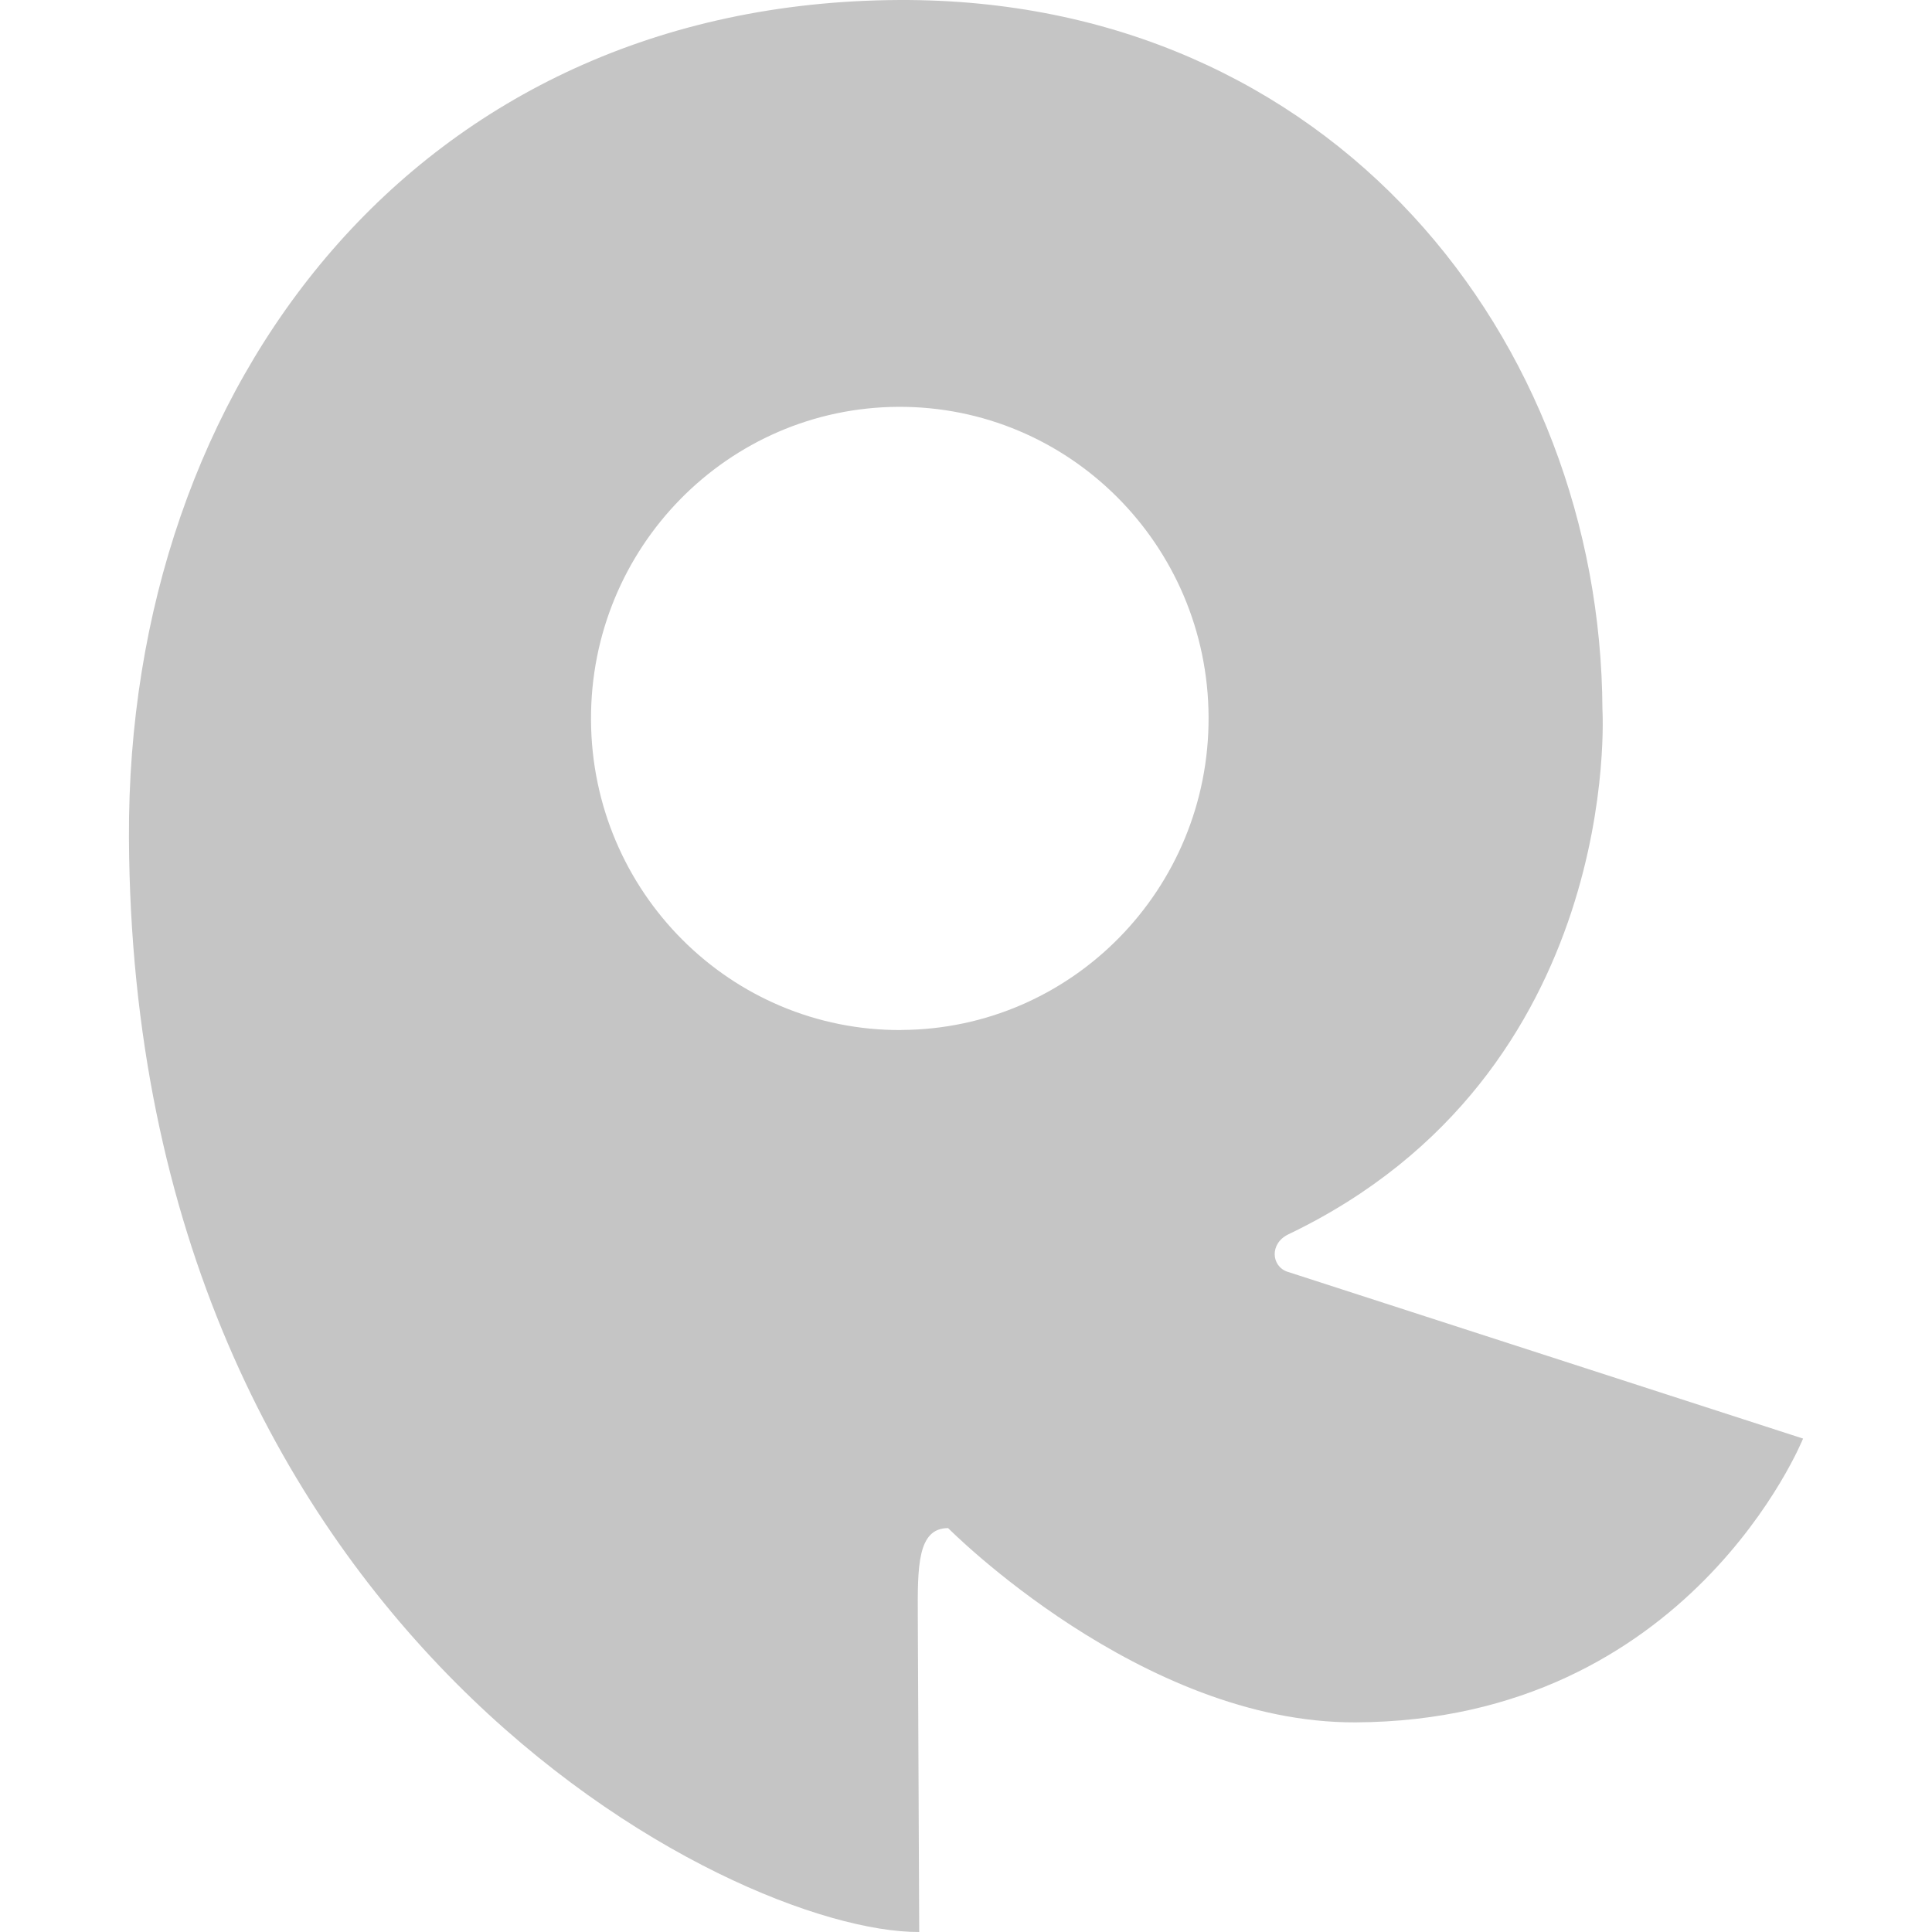 <svg width="472" height="472" viewBox="0 0 409 472" fill="none" xmlns="http://www.w3.org/2000/svg">
<path d="M283.05 310.707C279.047 309.36 278.638 303.778 283.244 301.563C365.388 262.228 359.985 173.393 359.985 173.393C359.576 83.168 294.072 -0.497 188.142 0.002C70.307 0.567 -0.514 94.093 0.003 204.691C0.907 398.26 147.392 472.217 193.071 472L192.727 395.111C192.662 382.817 192.597 373.326 200.132 373.326C200.132 373.326 247.317 421.023 299.69 420.784C381.296 420.393 409 351.454 409 351.454L283.072 310.707H283.05ZM188.68 251.65C147.005 251.846 113.08 217.919 112.886 175.869C112.692 133.819 146.316 99.588 187.969 99.393C229.644 99.198 263.569 133.124 263.763 175.152C263.957 217.202 230.333 251.433 188.68 251.628" fill="#C5C5C5"/>
</svg>

